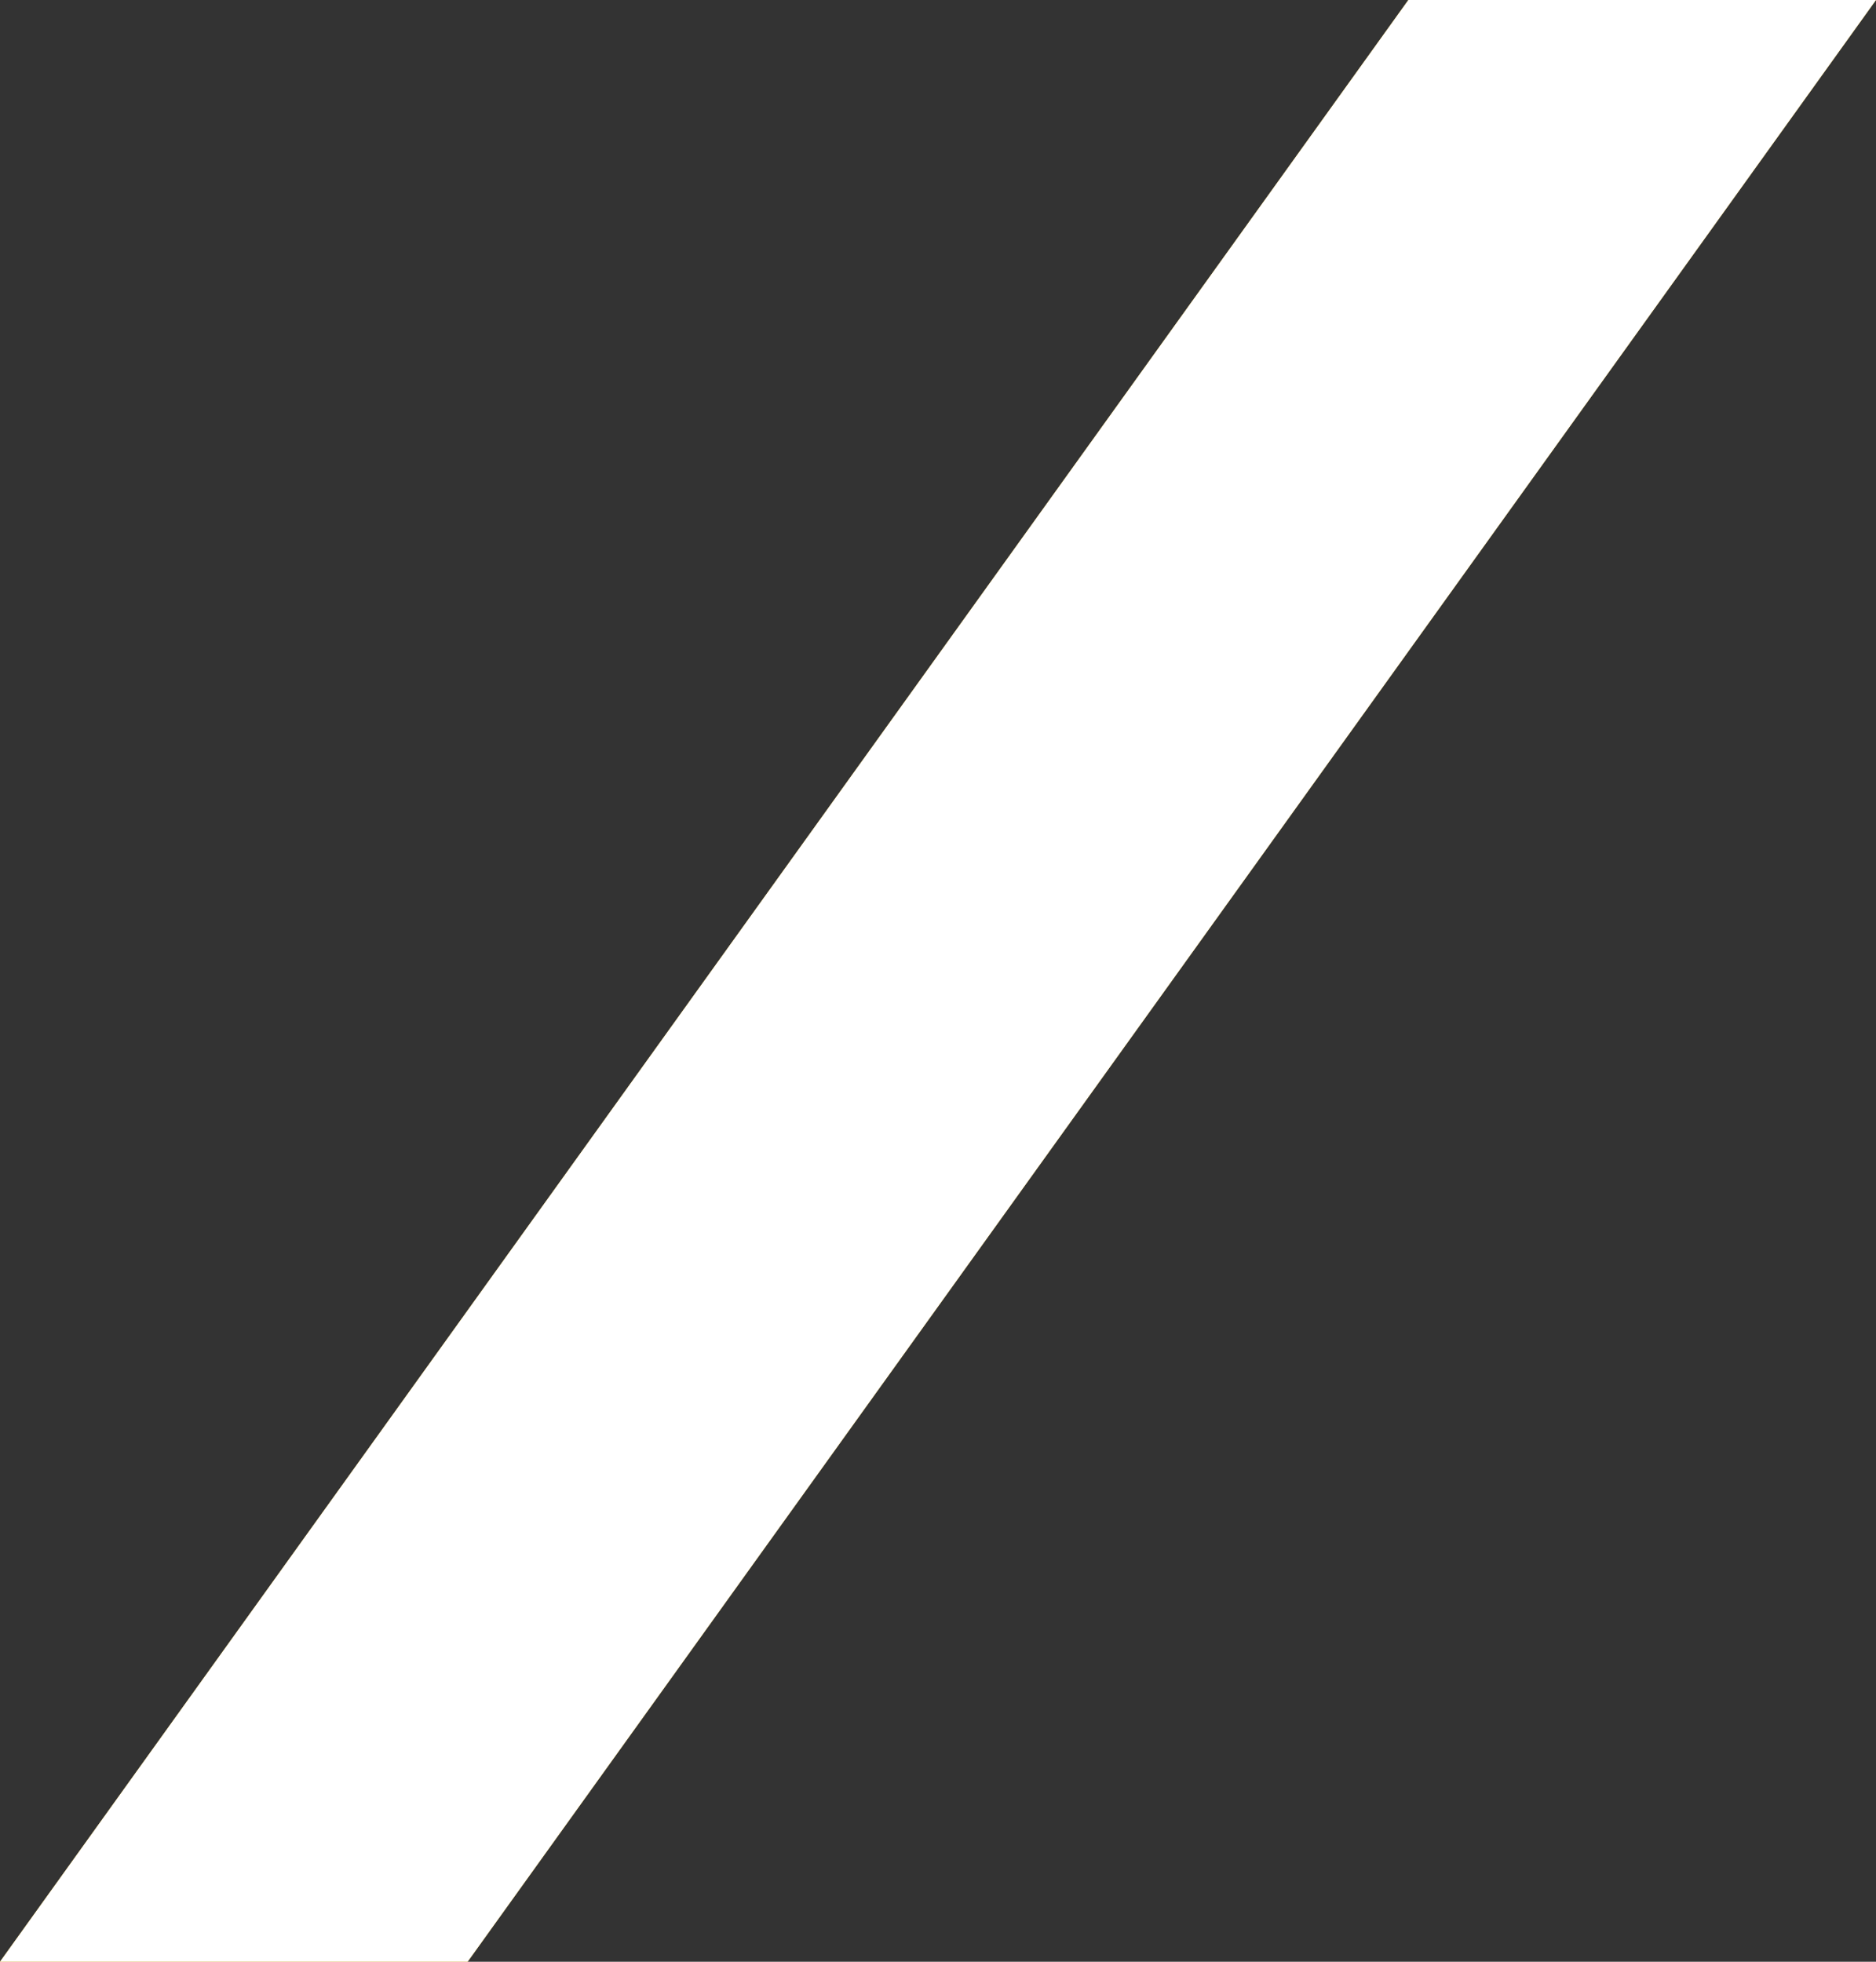 <svg width="22" height="23" viewBox="0 0 22 23" fill="none" xmlns="http://www.w3.org/2000/svg">
<rect x="0" y="0" width="22" height="23" fill="#333333" stroke="none"/>
<path d="M0 23H5.484L22 0L16.516 0L0 23Z" fill="#FFBE00"/>
<path d="M0 23H5.484L22 0L16.516 0L0 23Z" fill="white"/>
</svg>
